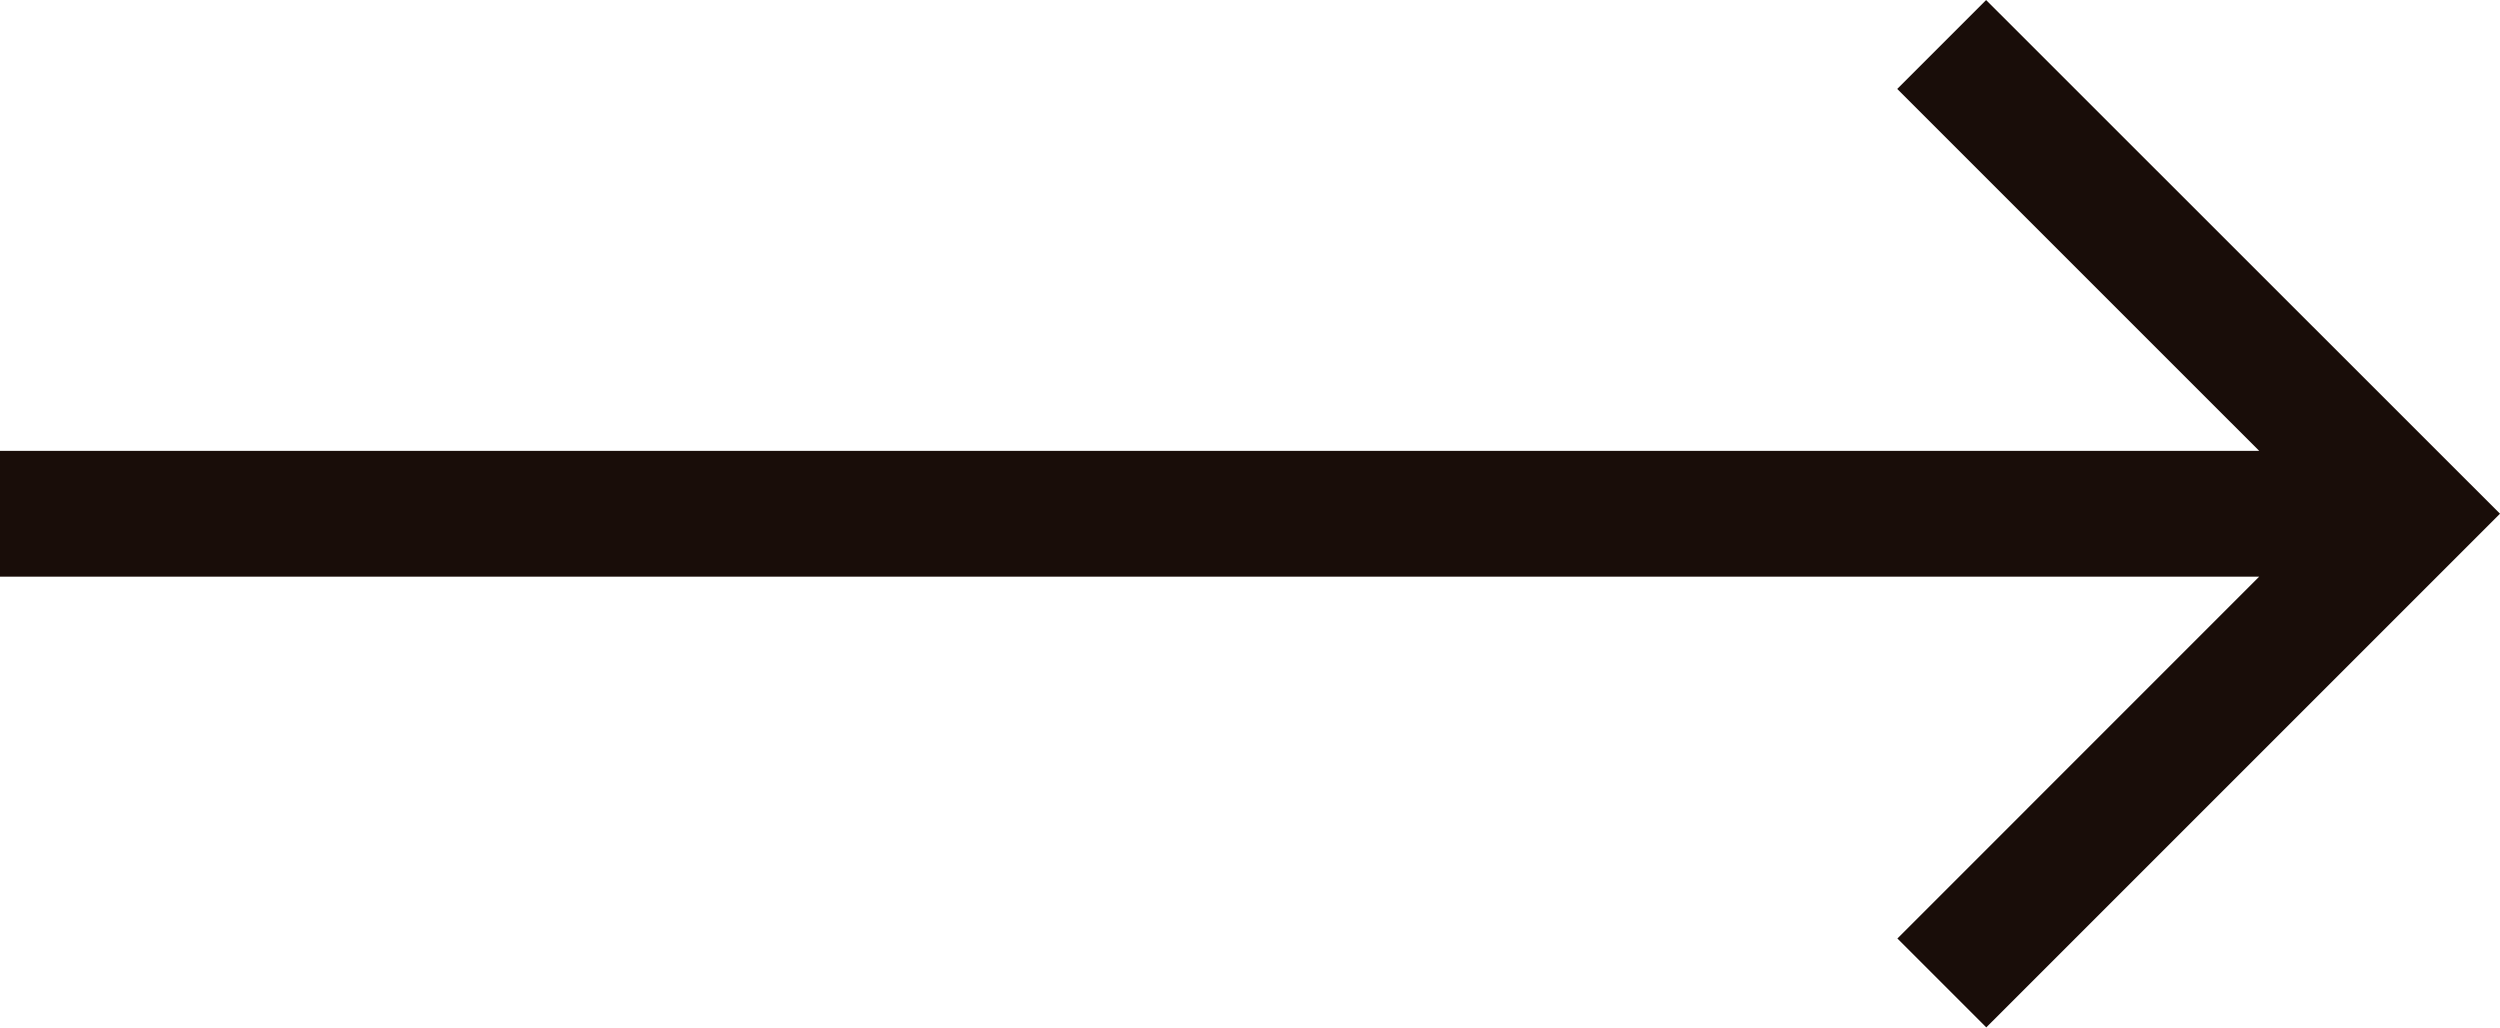 <svg xmlns="http://www.w3.org/2000/svg" width="90" height="36.99" viewBox="0 0 90 36.99">
  <g id="Grupo_8" data-name="Grupo 8" transform="translate(-5 -32.914)">
    <path id="Trazado_5" data-name="Trazado 5" d="M73.3,36.116l3.2-3.2L95,51.408,76.506,69.9l-3.2-3.2L86.331,53.673H5V49.145H86.331Z" fill="#190d09"/>
  </g>
</svg>
